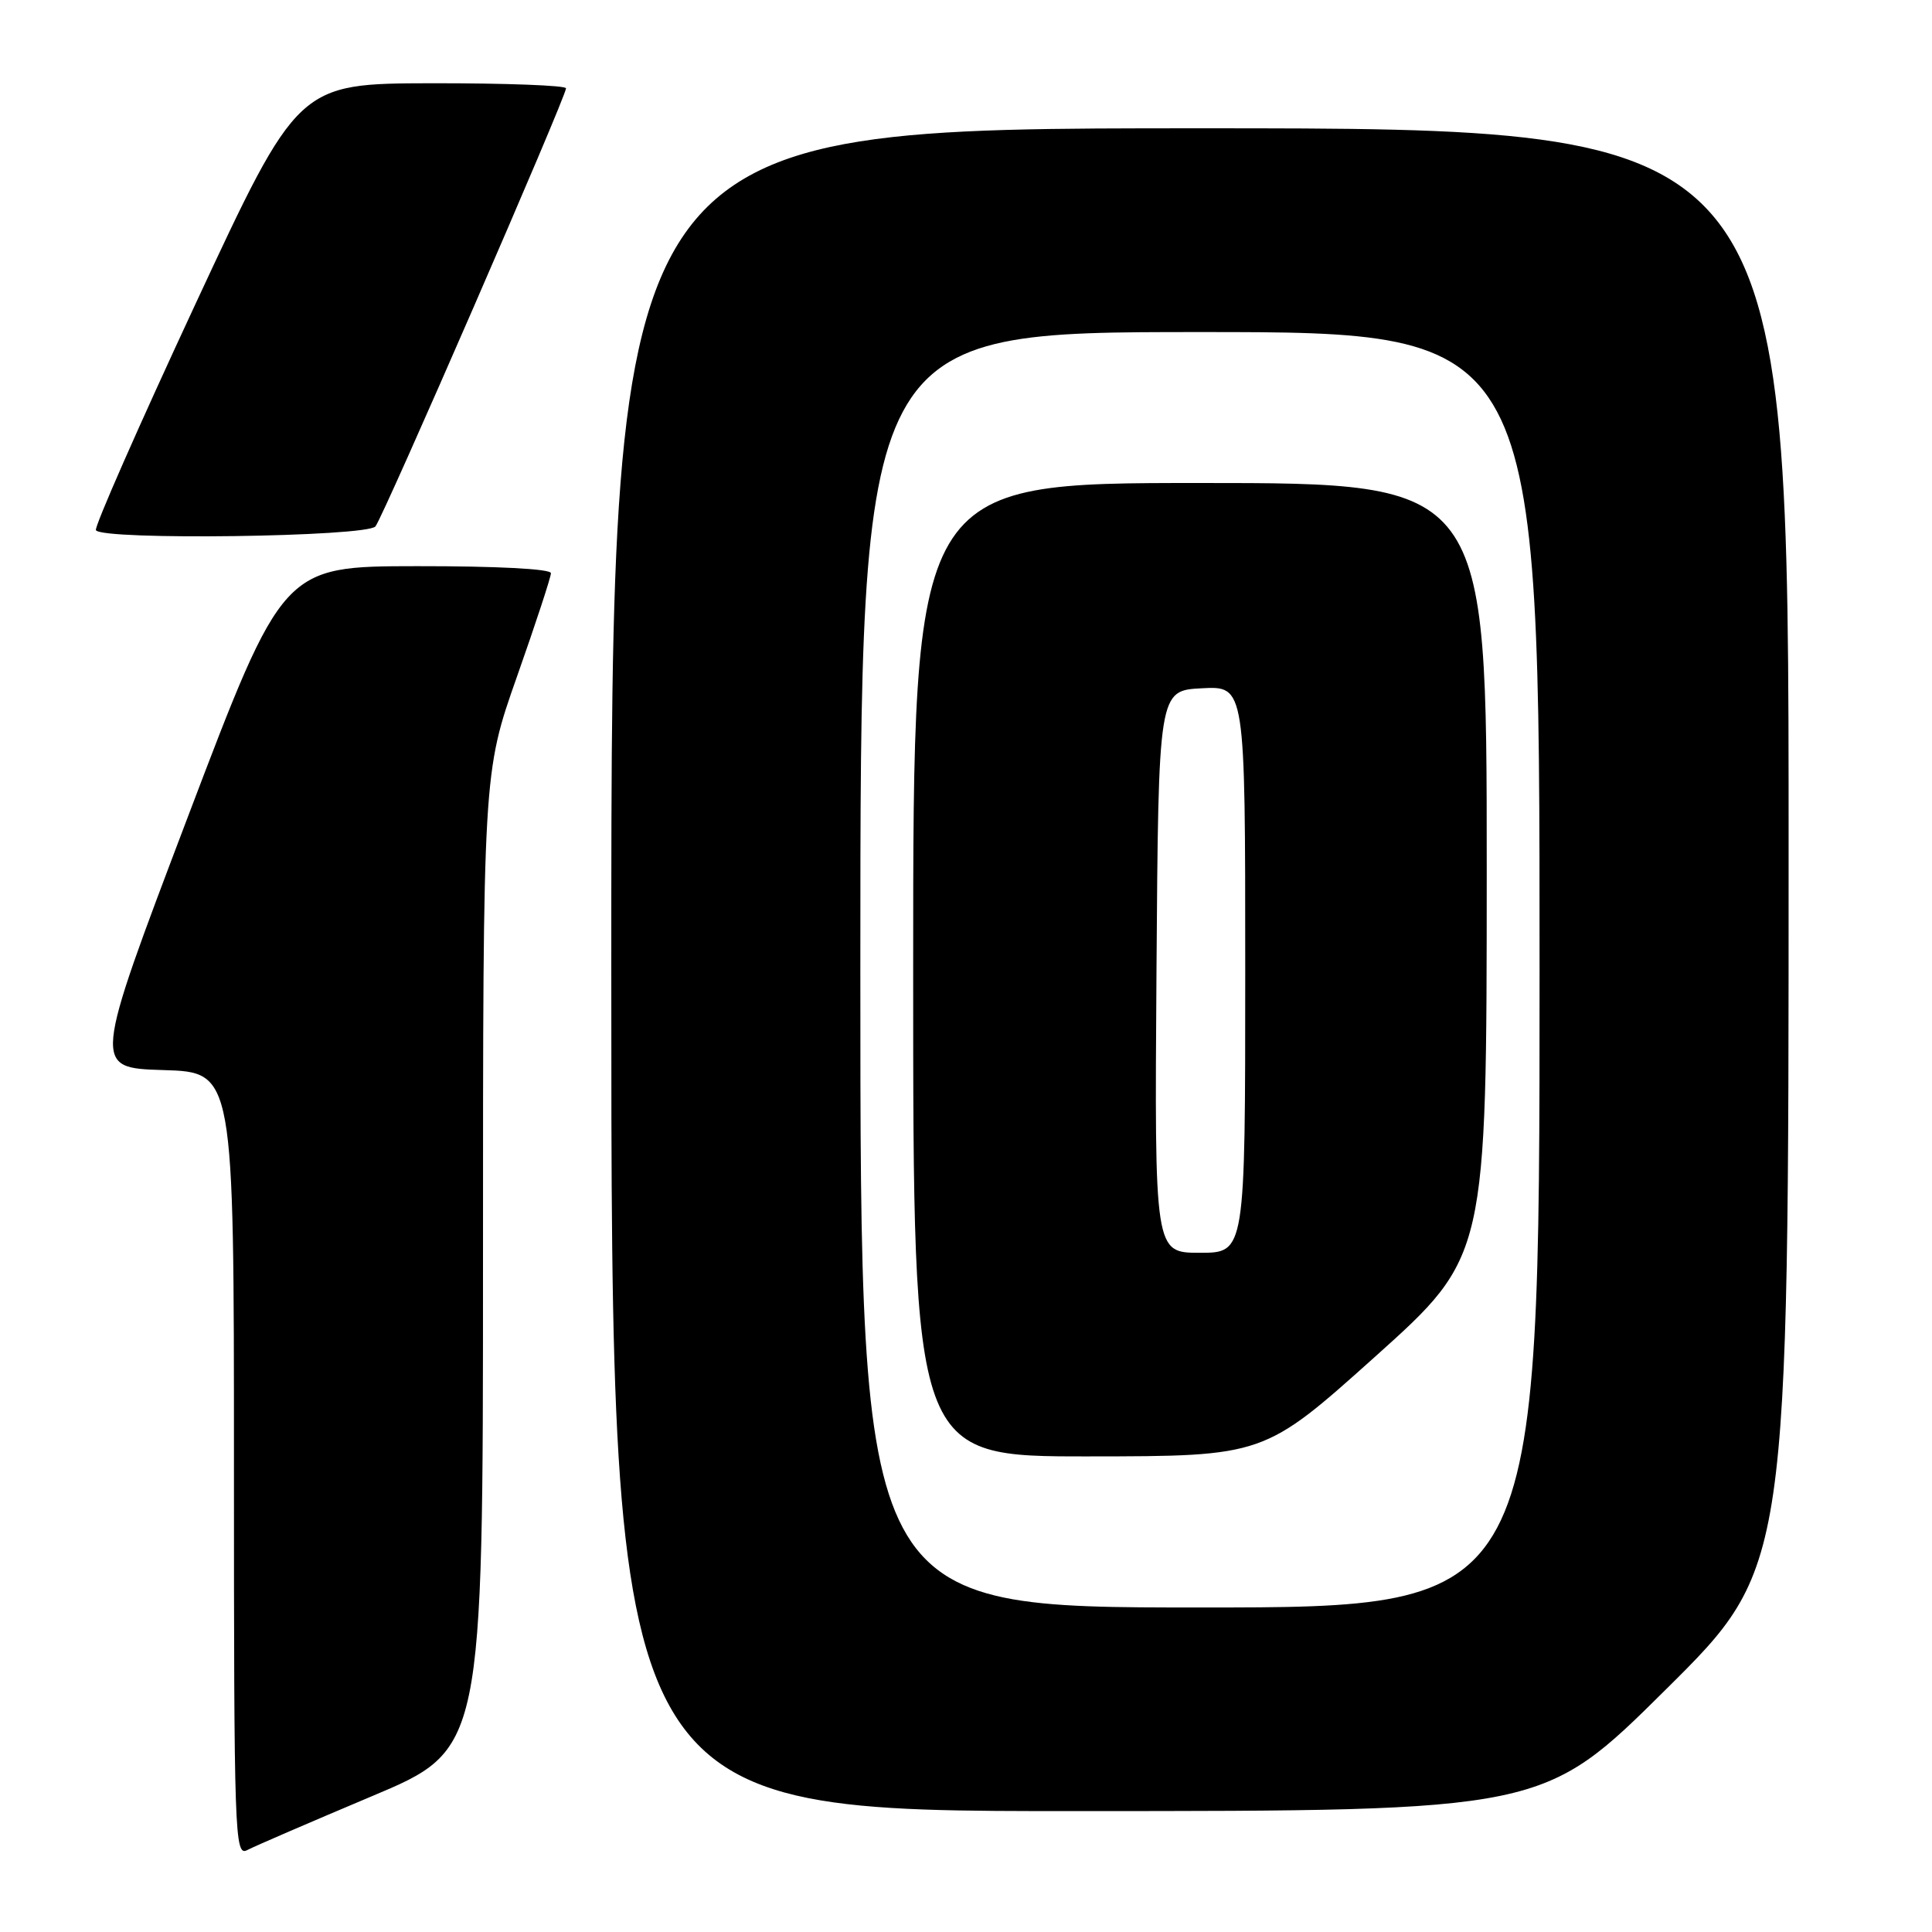 <?xml version="1.0" encoding="UTF-8" standalone="no"?>
<!DOCTYPE svg PUBLIC "-//W3C//DTD SVG 1.1//EN" "http://www.w3.org/Graphics/SVG/1.1/DTD/svg11.dtd" >
<svg xmlns="http://www.w3.org/2000/svg" xmlns:xlink="http://www.w3.org/1999/xlink" version="1.1" viewBox="0 0 256 256">
 <g >
 <path fill="currentColor"
d=" M 49.25 238.02 C 64.00 231.82 64.00 231.82 64.00 167.12 C 64.00 102.42 64.00 102.42 68.50 89.66 C 70.97 82.65 73.00 76.48 73.00 75.95 C 73.00 75.38 65.84 75.01 55.25 75.02 C 37.50 75.04 37.50 75.04 24.88 108.27 C 12.27 141.50 12.27 141.50 21.63 141.79 C 31.00 142.07 31.00 142.07 31.00 194.07 C 31.00 243.28 31.09 246.02 32.75 245.15 C 33.71 244.64 41.14 241.44 49.25 238.02 Z  M 220.75 223.85 C 237.00 207.74 237.00 207.74 237.00 112.37 C 237.00 17.00 237.00 17.00 159.00 17.00 C 81.00 17.00 81.00 17.00 81.00 128.50 C 81.00 240.00 81.00 240.00 142.75 239.98 C 204.50 239.97 204.50 239.97 220.75 223.85 Z  M 49.75 69.75 C 50.84 68.38 75.00 12.84 75.00 11.70 C 75.00 11.32 67.01 11.02 57.25 11.03 C 39.50 11.07 39.50 11.07 25.90 40.28 C 18.42 56.35 12.48 69.84 12.71 70.25 C 13.46 71.62 48.64 71.14 49.75 69.75 Z  M 114.00 128.50 C 114.00 44.00 114.00 44.00 159.00 44.00 C 204.00 44.00 204.00 44.00 204.00 128.50 C 204.00 213.00 204.00 213.00 159.00 213.00 C 114.00 213.00 114.00 213.00 114.00 128.50 Z  M 182.25 179.73 C 196.99 166.50 196.99 166.50 197.00 115.25 C 197.00 64.00 197.00 64.00 159.00 64.00 C 121.00 64.00 121.00 64.00 121.00 128.50 C 121.00 193.00 121.00 193.00 144.25 192.98 C 167.50 192.96 167.50 192.96 182.25 179.73 Z  M 153.24 128.75 C 153.50 91.50 153.50 91.50 159.25 91.20 C 165.00 90.90 165.00 90.90 165.00 128.45 C 165.00 166.00 165.00 166.00 158.99 166.00 C 152.98 166.00 152.98 166.00 153.24 128.75 Z "/>
</g>
</svg>